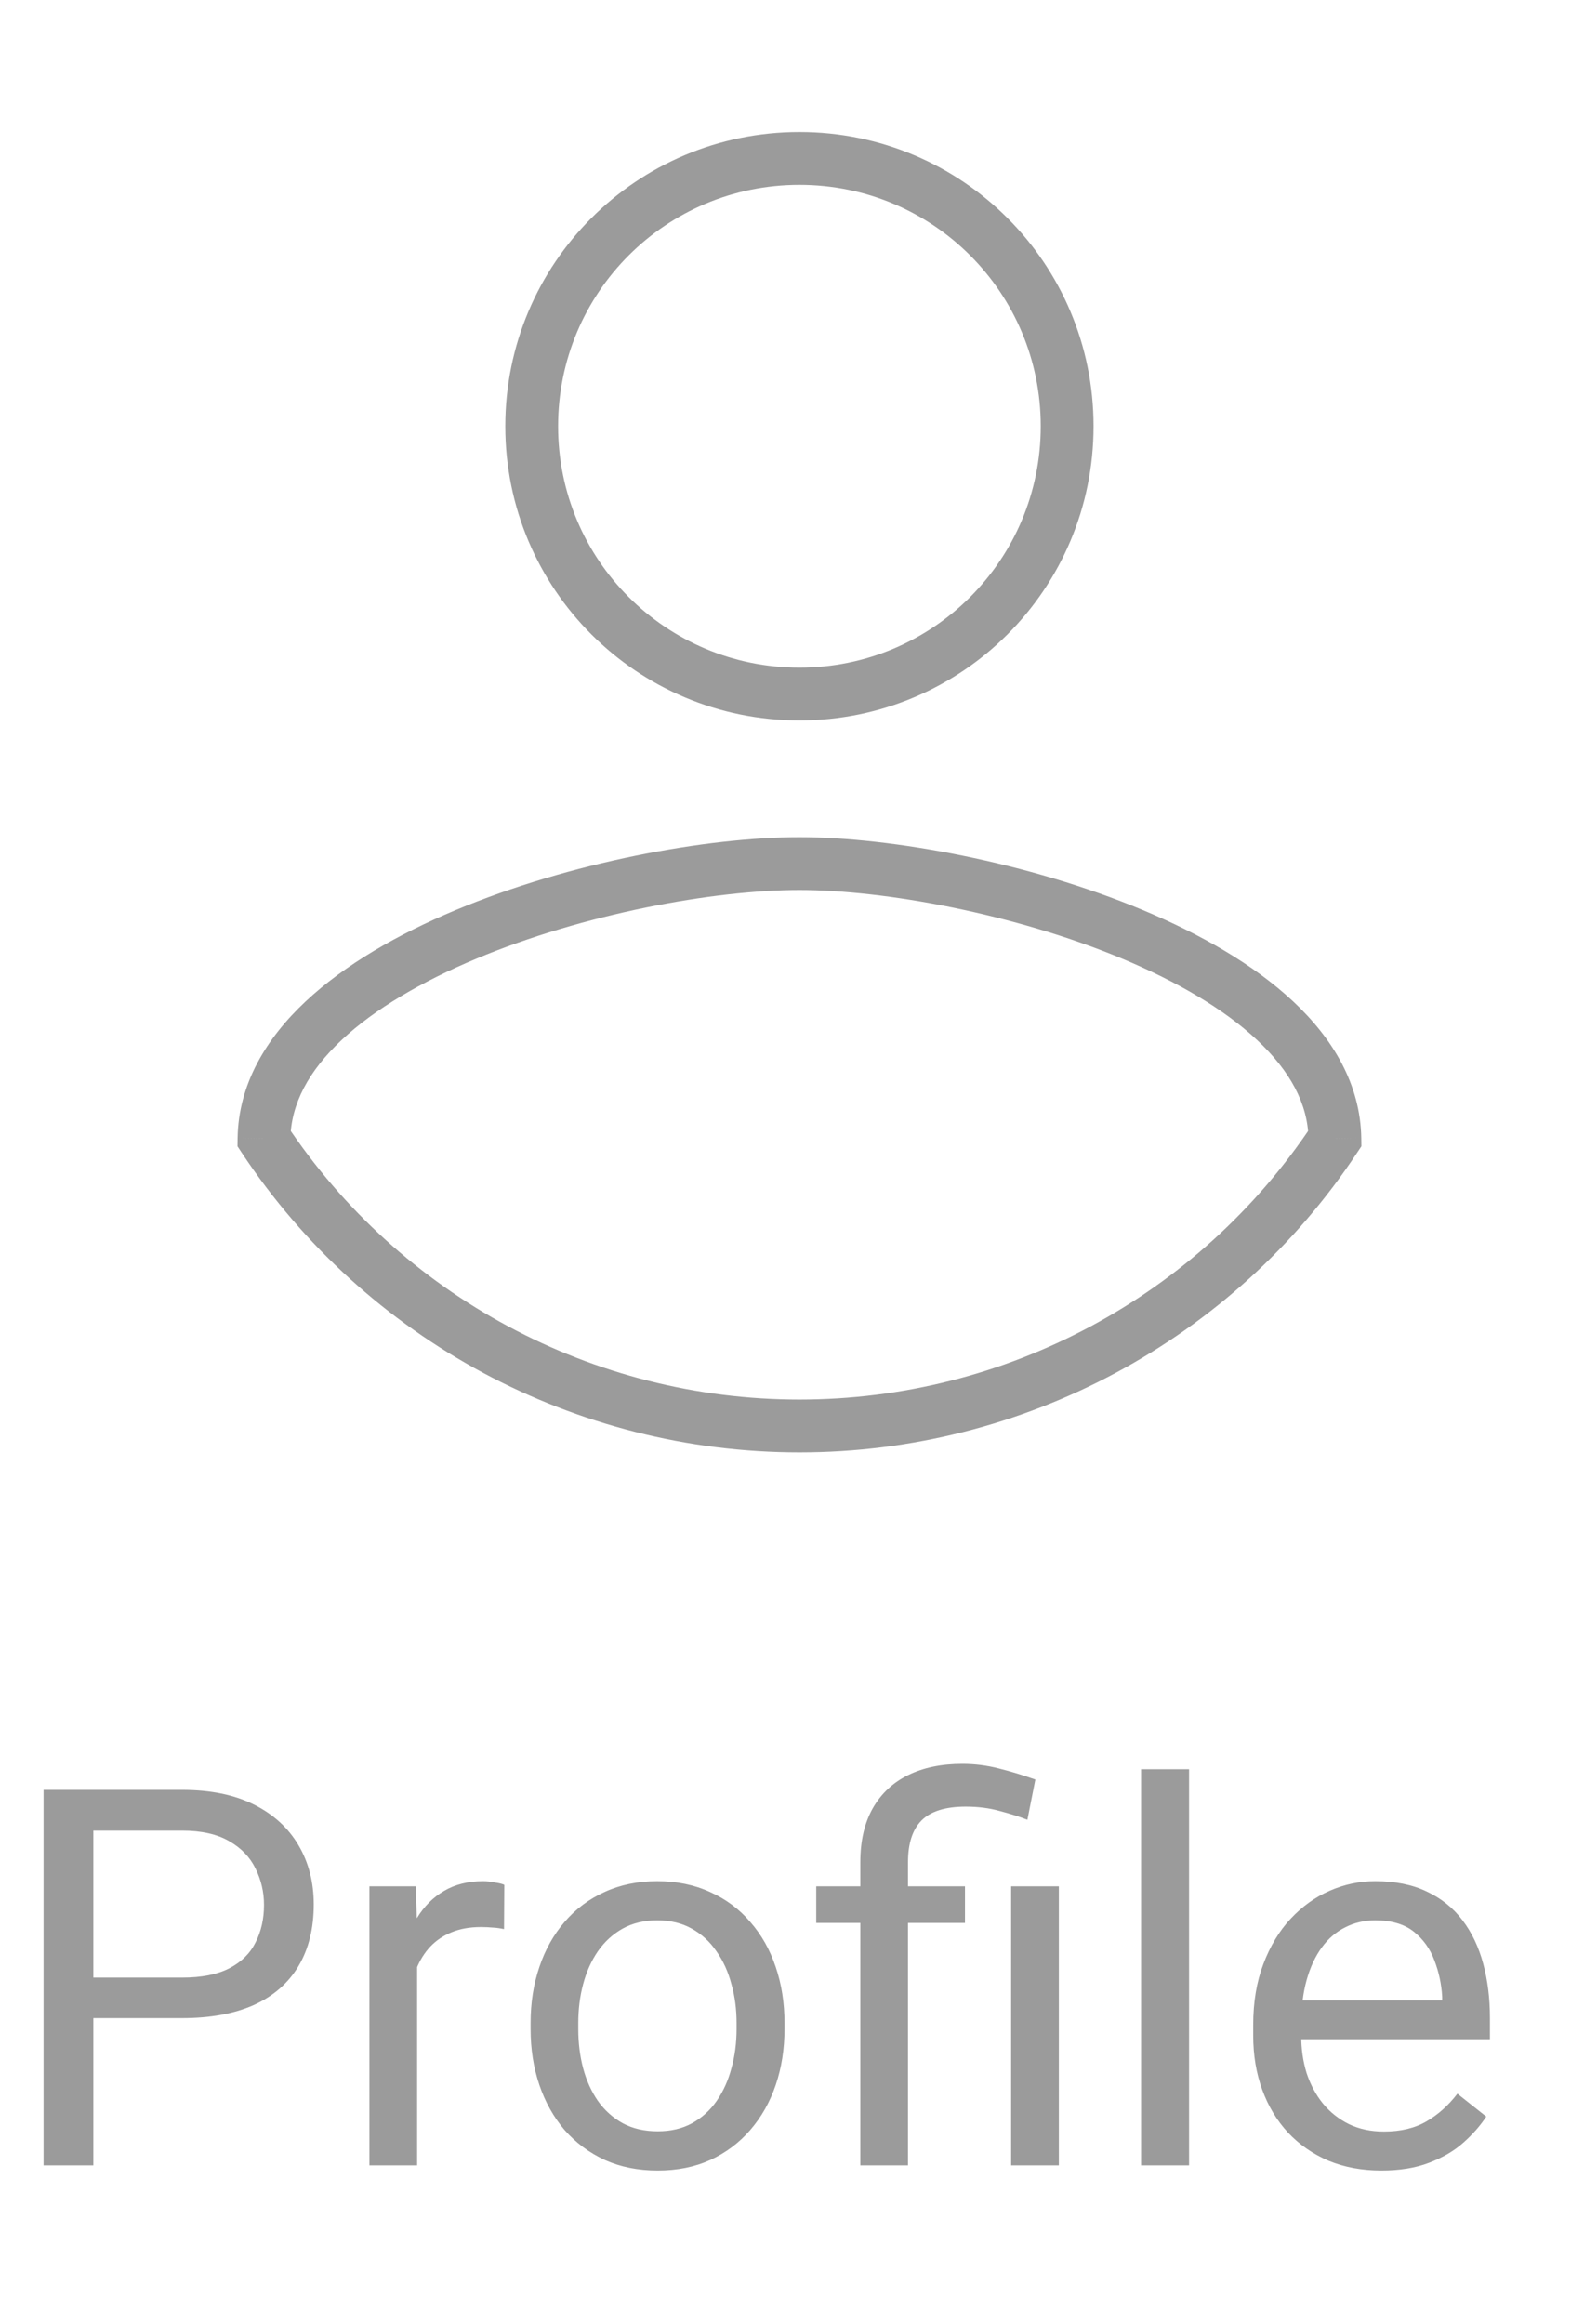 <svg width="30" height="44" viewBox="0 0 30 44" fill="none" xmlns="http://www.w3.org/2000/svg">
<path d="M15.141 27L15.141 26.5H15.141L15.141 27ZM5 21.558L4.5 21.55L4.498 21.705L4.583 21.834L5 21.558ZM25.282 21.558L25.698 21.834L25.784 21.705L25.782 21.55L25.282 21.558ZM15.141 3.5C17.67 3.5 19.711 5.541 19.711 8.07H20.711C20.711 4.989 18.223 2.5 15.141 2.5V3.5ZM19.711 8.07C19.711 10.6 17.67 12.641 15.141 12.641V13.641C18.223 13.641 20.711 11.152 20.711 8.07H19.711ZM15.141 12.641C12.611 12.641 10.57 10.6 10.57 8.07H9.57C9.57 11.152 12.059 13.641 15.141 13.641V12.641ZM10.57 8.07C10.57 5.541 12.611 3.5 15.141 3.5V2.5C12.059 2.5 9.57 4.989 9.57 8.07H10.57ZM15.141 26.5C11.23 26.5 7.579 24.541 5.417 21.281L4.583 21.834C6.931 25.373 10.895 27.5 15.141 27.5L15.141 26.5ZM5.5 21.565C5.51 20.904 5.845 20.278 6.472 19.69C7.102 19.1 7.992 18.583 9.015 18.155C11.062 17.299 13.519 16.852 15.141 16.852V15.852C13.382 15.852 10.794 16.327 8.629 17.232C7.545 17.686 6.537 18.259 5.789 18.961C5.038 19.664 4.515 20.53 4.5 21.55L5.5 21.565ZM15.141 16.852C16.754 16.852 19.211 17.299 21.261 18.155C22.285 18.583 23.176 19.1 23.807 19.691C24.436 20.279 24.772 20.904 24.782 21.565L25.782 21.55C25.766 20.529 25.242 19.663 24.49 18.96C23.741 18.259 22.731 17.686 21.646 17.232C19.479 16.327 16.891 15.852 15.141 15.852V16.852ZM24.865 21.281C22.703 24.541 19.052 26.5 15.141 26.5L15.141 27.5C19.387 27.5 23.351 25.373 25.698 21.834L24.865 21.281Z" fill="#9B9B9B"/>
<path d="M3.447 38.212H1.548V37.445H3.447C3.815 37.445 4.113 37.387 4.341 37.27C4.569 37.152 4.735 36.99 4.839 36.781C4.946 36.573 5 36.335 5 36.068C5 35.824 4.946 35.595 4.839 35.38C4.735 35.165 4.569 34.992 4.341 34.862C4.113 34.729 3.815 34.662 3.447 34.662H1.768V41H0.825V33.891H3.447C3.984 33.891 4.438 33.983 4.81 34.169C5.181 34.355 5.462 34.612 5.654 34.94C5.846 35.266 5.942 35.639 5.942 36.059C5.942 36.514 5.846 36.903 5.654 37.226C5.462 37.548 5.181 37.794 4.81 37.963C4.438 38.129 3.984 38.212 3.447 38.212ZM7.9 36.547V41H6.997V35.717H7.876L7.9 36.547ZM9.551 35.688L9.546 36.527C9.471 36.511 9.399 36.501 9.331 36.498C9.266 36.492 9.191 36.488 9.106 36.488C8.898 36.488 8.714 36.521 8.555 36.586C8.395 36.651 8.26 36.742 8.149 36.859C8.039 36.977 7.951 37.117 7.886 37.279C7.824 37.439 7.783 37.615 7.764 37.807L7.51 37.953C7.51 37.634 7.541 37.335 7.603 37.055C7.668 36.775 7.767 36.527 7.9 36.312C8.034 36.094 8.203 35.925 8.408 35.805C8.617 35.681 8.864 35.619 9.15 35.619C9.215 35.619 9.29 35.627 9.375 35.644C9.46 35.657 9.518 35.671 9.551 35.688ZM10.049 38.417V38.305C10.049 37.924 10.104 37.571 10.215 37.245C10.325 36.916 10.485 36.632 10.693 36.391C10.902 36.147 11.154 35.958 11.45 35.824C11.746 35.688 12.079 35.619 12.446 35.619C12.817 35.619 13.151 35.688 13.447 35.824C13.747 35.958 14.001 36.147 14.209 36.391C14.421 36.632 14.582 36.916 14.692 37.245C14.803 37.571 14.858 37.924 14.858 38.305V38.417C14.858 38.798 14.803 39.151 14.692 39.477C14.582 39.802 14.421 40.087 14.209 40.331C14.001 40.572 13.748 40.761 13.452 40.898C13.159 41.031 12.827 41.098 12.456 41.098C12.085 41.098 11.751 41.031 11.455 40.898C11.159 40.761 10.905 40.572 10.693 40.331C10.485 40.087 10.325 39.802 10.215 39.477C10.104 39.151 10.049 38.798 10.049 38.417ZM10.952 38.305V38.417C10.952 38.681 10.983 38.93 11.045 39.164C11.107 39.395 11.2 39.6 11.323 39.779C11.45 39.958 11.608 40.1 11.797 40.204C11.986 40.305 12.205 40.355 12.456 40.355C12.704 40.355 12.92 40.305 13.105 40.204C13.294 40.1 13.45 39.958 13.574 39.779C13.698 39.6 13.791 39.395 13.852 39.164C13.918 38.93 13.95 38.681 13.95 38.417V38.305C13.95 38.044 13.918 37.798 13.852 37.567C13.791 37.333 13.696 37.126 13.569 36.947C13.446 36.765 13.289 36.622 13.101 36.518C12.915 36.413 12.697 36.361 12.446 36.361C12.199 36.361 11.981 36.413 11.792 36.518C11.606 36.622 11.45 36.765 11.323 36.947C11.2 37.126 11.107 37.333 11.045 37.567C10.983 37.798 10.952 38.044 10.952 38.305ZM17.197 41H16.294V35.258C16.294 34.857 16.372 34.519 16.528 34.242C16.685 33.965 16.908 33.755 17.197 33.612C17.487 33.469 17.83 33.398 18.227 33.398C18.462 33.398 18.691 33.427 18.916 33.485C19.141 33.541 19.372 33.611 19.609 33.695L19.458 34.457C19.308 34.398 19.134 34.343 18.936 34.291C18.74 34.236 18.525 34.208 18.291 34.208C17.904 34.208 17.624 34.296 17.451 34.472C17.282 34.644 17.197 34.906 17.197 35.258V41ZM18.276 35.717V36.41H15.459V35.717H18.276ZM20.054 35.717V41H19.15V35.717H20.054ZM22.52 33.5V41H21.611V33.5H22.52ZM26.162 41.098C25.794 41.098 25.461 41.036 25.161 40.912C24.865 40.785 24.609 40.608 24.395 40.38C24.183 40.152 24.02 39.882 23.906 39.569C23.792 39.257 23.735 38.915 23.735 38.544V38.339C23.735 37.909 23.799 37.527 23.926 37.191C24.053 36.853 24.225 36.566 24.443 36.332C24.662 36.098 24.909 35.92 25.186 35.8C25.462 35.679 25.749 35.619 26.045 35.619C26.422 35.619 26.748 35.684 27.021 35.815C27.298 35.945 27.524 36.127 27.7 36.361C27.876 36.592 28.006 36.866 28.091 37.182C28.175 37.494 28.218 37.836 28.218 38.207V38.612H24.273V37.875H27.314V37.807C27.301 37.572 27.253 37.344 27.168 37.123C27.087 36.902 26.956 36.719 26.777 36.576C26.598 36.433 26.354 36.361 26.045 36.361C25.84 36.361 25.651 36.405 25.479 36.493C25.306 36.578 25.158 36.705 25.034 36.874C24.91 37.043 24.814 37.25 24.746 37.494C24.678 37.738 24.644 38.02 24.644 38.339V38.544C24.644 38.795 24.678 39.031 24.746 39.252C24.818 39.47 24.92 39.662 25.054 39.828C25.19 39.994 25.355 40.124 25.547 40.219C25.742 40.313 25.963 40.36 26.211 40.36C26.53 40.36 26.8 40.295 27.021 40.165C27.243 40.035 27.436 39.861 27.602 39.643L28.149 40.077C28.035 40.25 27.891 40.414 27.715 40.57C27.539 40.727 27.323 40.853 27.065 40.951C26.811 41.049 26.51 41.098 26.162 41.098Z" fill="#9B9B9B"/>
</svg>
